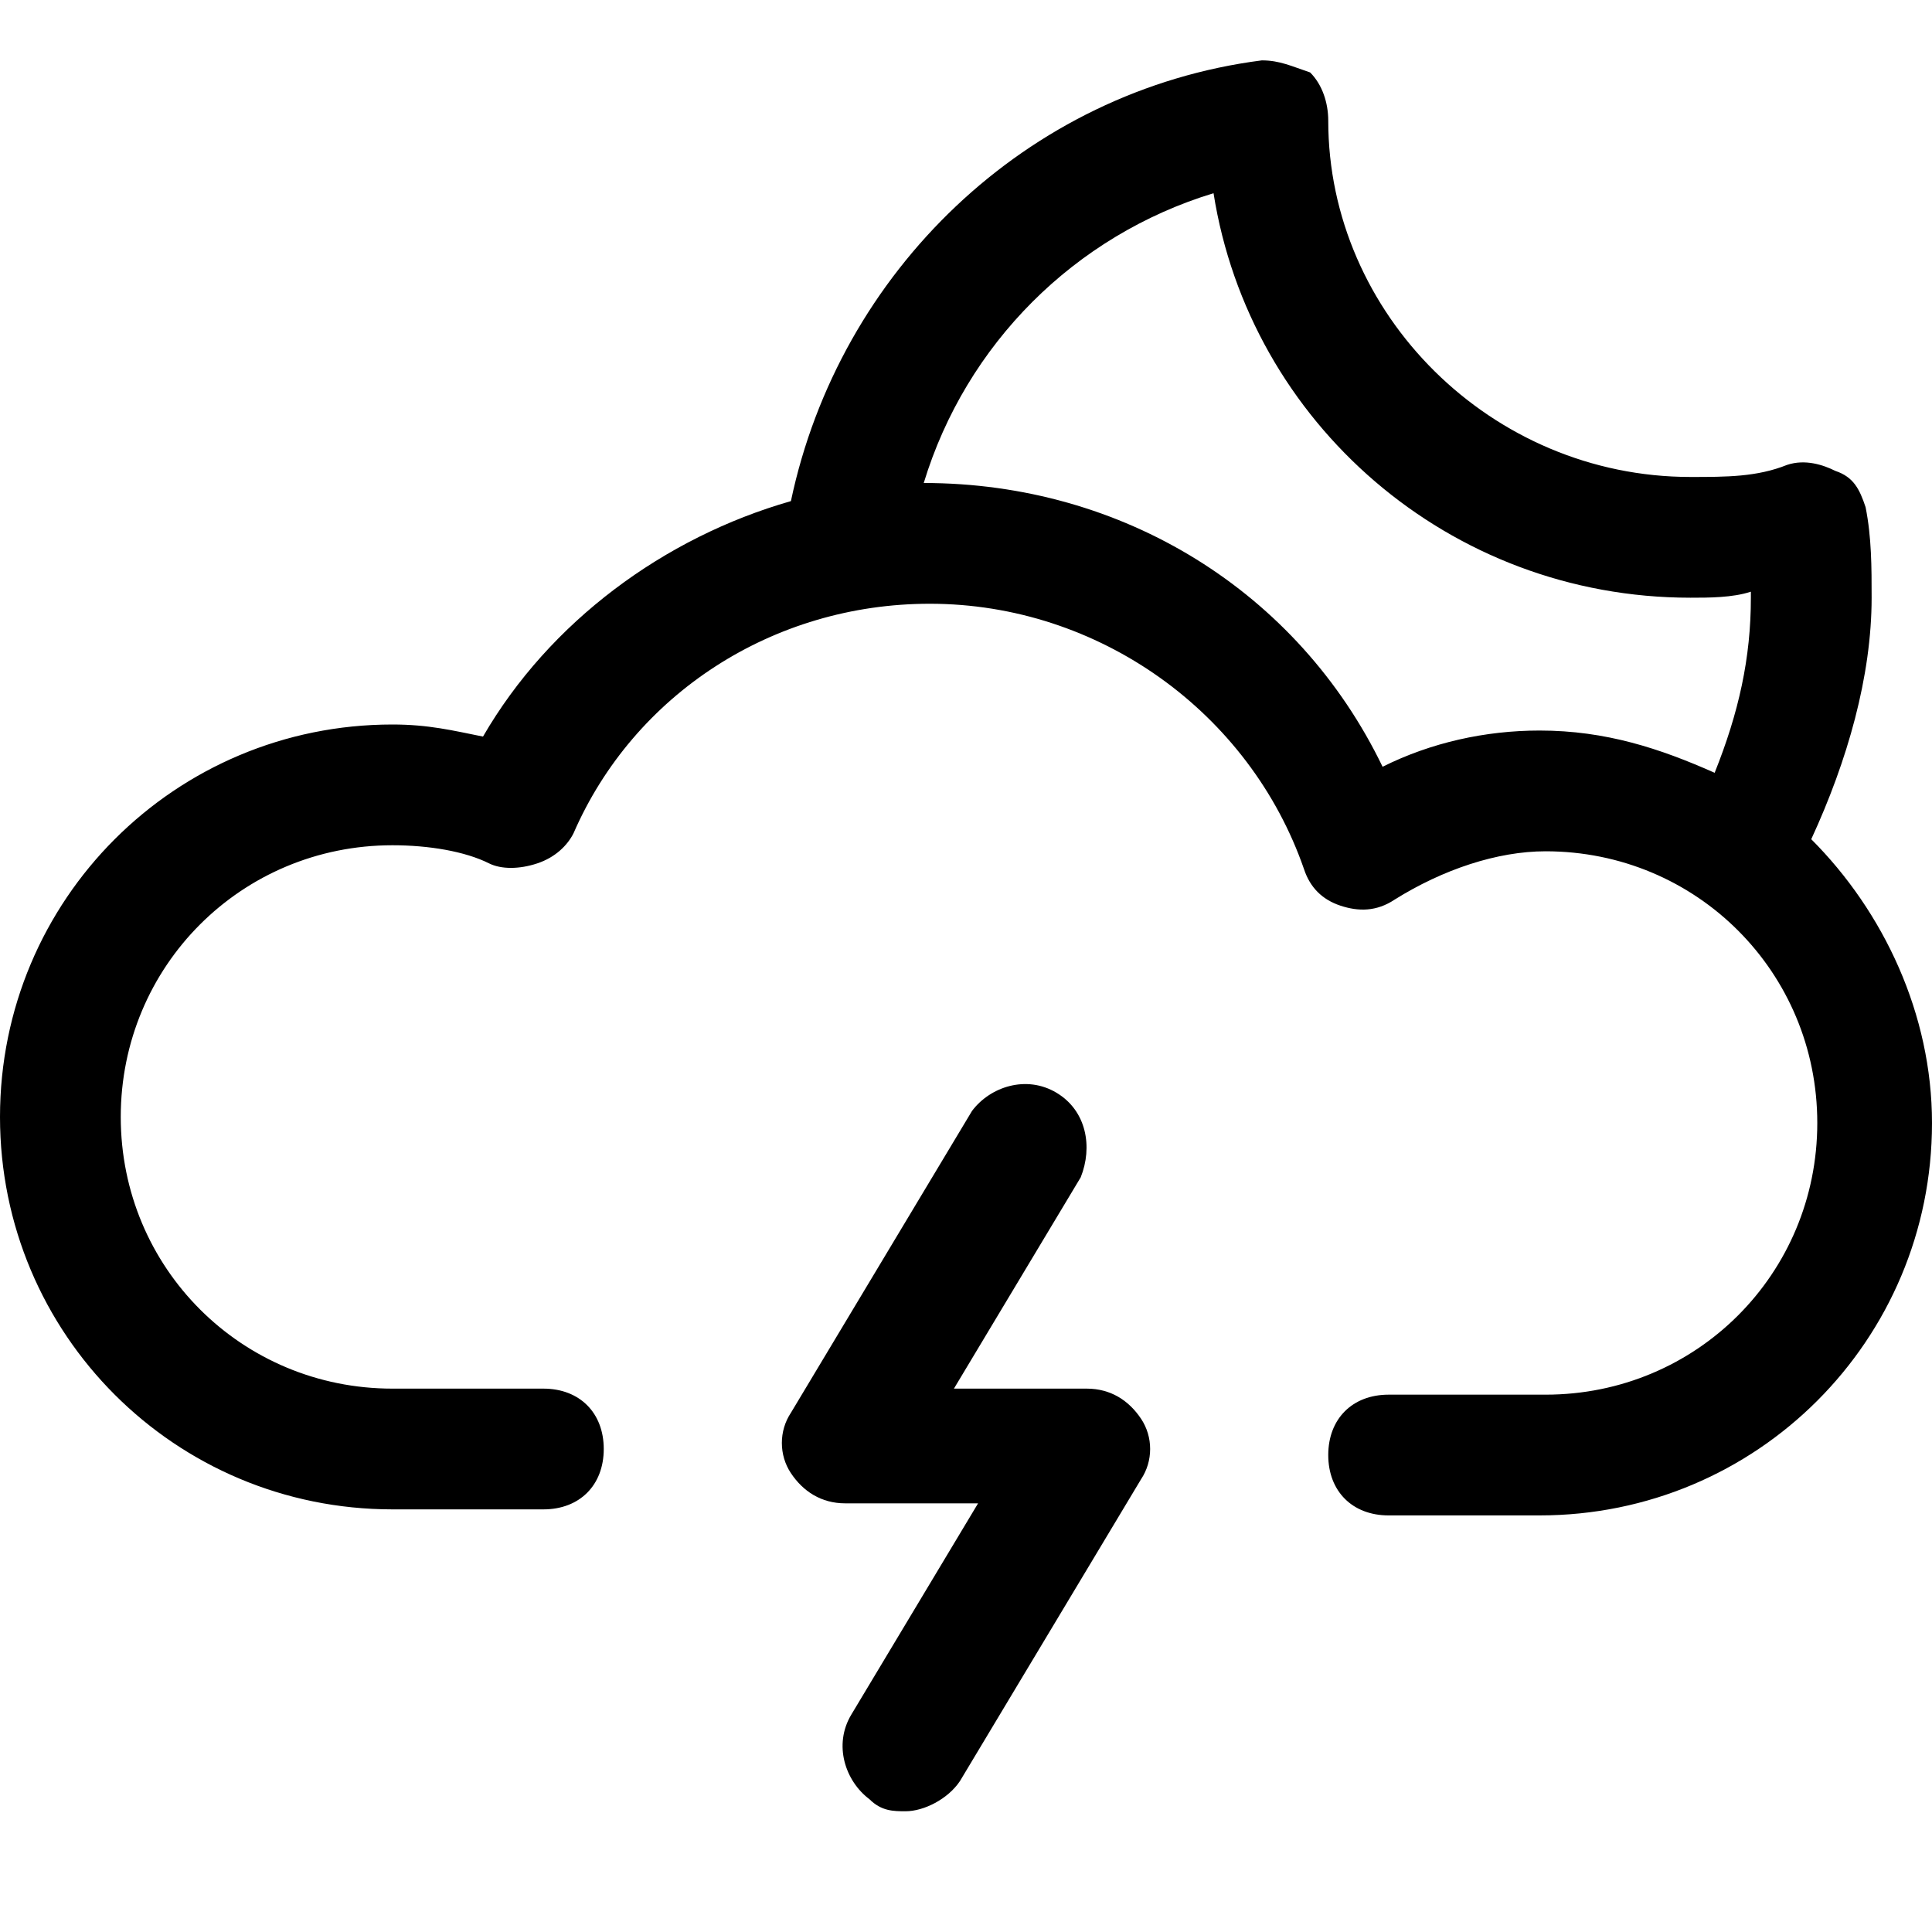 <?xml version="1.0" encoding="utf-8"?>
<!-- Generator: Adobe Illustrator 19.1.0, SVG Export Plug-In . SVG Version: 6.00 Build 0)  -->
<!DOCTYPE svg PUBLIC "-//W3C//DTD SVG 1.1//EN" "http://www.w3.org/Graphics/SVG/1.1/DTD/svg11.dtd">
<svg version="1.1" id="Layer_1" xmlns="http://www.w3.org/2000/svg" xmlns:xlink="http://www.w3.org/1999/xlink" x="0px" y="0px"
	 width="32px" height="32px" viewBox="0 0 32 32" enable-background="new 0 0 32 32" xml:space="preserve">
<path d="M17.5,18.1c-0.5-0.3-1.1-0.1-1.4,0.3l-3,5c-0.2,0.3-0.2,0.7,0,1c0.2,0.3,0.5,0.5,0.9,0.5h2.2l-2.1,3.5
	c-0.3,0.5-0.1,1.1,0.3,1.4C14.6,30,14.8,30,15,30c0.3,0,0.7-0.2,0.9-0.5l3-5c0.2-0.3,0.2-0.7,0-1C18.7,23.2,18.4,23,18,23h-2.2
	l2.1-3.5C18.1,19,18,18.4,17.5,18.1z"/>
<path d="M30,13.9c0.6-1.3,1-2.7,1-4c0-0.5,0-1-0.1-1.5c-0.1-0.3-0.2-0.5-0.5-0.6c-0.2-0.1-0.5-0.2-0.8-0.1c-0.5,0.2-1,0.2-1.6,0.2
	c-3.3,0-6-2.7-6-5.9c0-0.3-0.1-0.6-0.3-0.8C21.4,1.1,21.2,1,20.9,1c-3.9,0.5-7,3.5-7.8,7.3c-2.1,0.6-4,2-5.1,3.9
	C7.5,12.1,7.1,12,6.5,12C2.9,12,0,14.9,0,18.5S2.9,25,6.5,25H9c0.6,0,1-0.4,1-1s-0.4-1-1-1H6.5C4,23,2,21,2,18.5S4,14,6.5,14
	c0.6,0,1.2,0.1,1.6,0.3c0.2,0.1,0.5,0.1,0.8,0c0.3-0.1,0.5-0.3,0.6-0.5c1-2.3,3.3-3.8,5.9-3.8c2.8,0,5.3,1.8,6.2,4.4
	c0.1,0.3,0.3,0.5,0.6,0.6c0.3,0.1,0.6,0.1,0.9-0.1c0.8-0.5,1.7-0.8,2.5-0.8c2.5,0,4.5,2,4.5,4.5s-2,4.5-4.5,4.5H23c-0.6,0-1,0.4-1,1
	s0.4,1,1,1h2.5c3.6,0,6.5-2.9,6.5-6.5C32,16.8,31.2,15.1,30,13.9z M22.9,12.7C21.5,9.8,18.6,8,15.3,8c0,0,0,0,0,0
	c0.7-2.3,2.5-4.1,4.8-4.8C20.7,7,24,9.9,28,9.9c0.3,0,0.7,0,1-0.1c0,0,0,0,0,0.1c0,1-0.2,1.9-0.6,2.9c-0.9-0.4-1.8-0.7-2.9-0.7
	C24.6,12.1,23.7,12.3,22.9,12.7z"/>
</svg>

